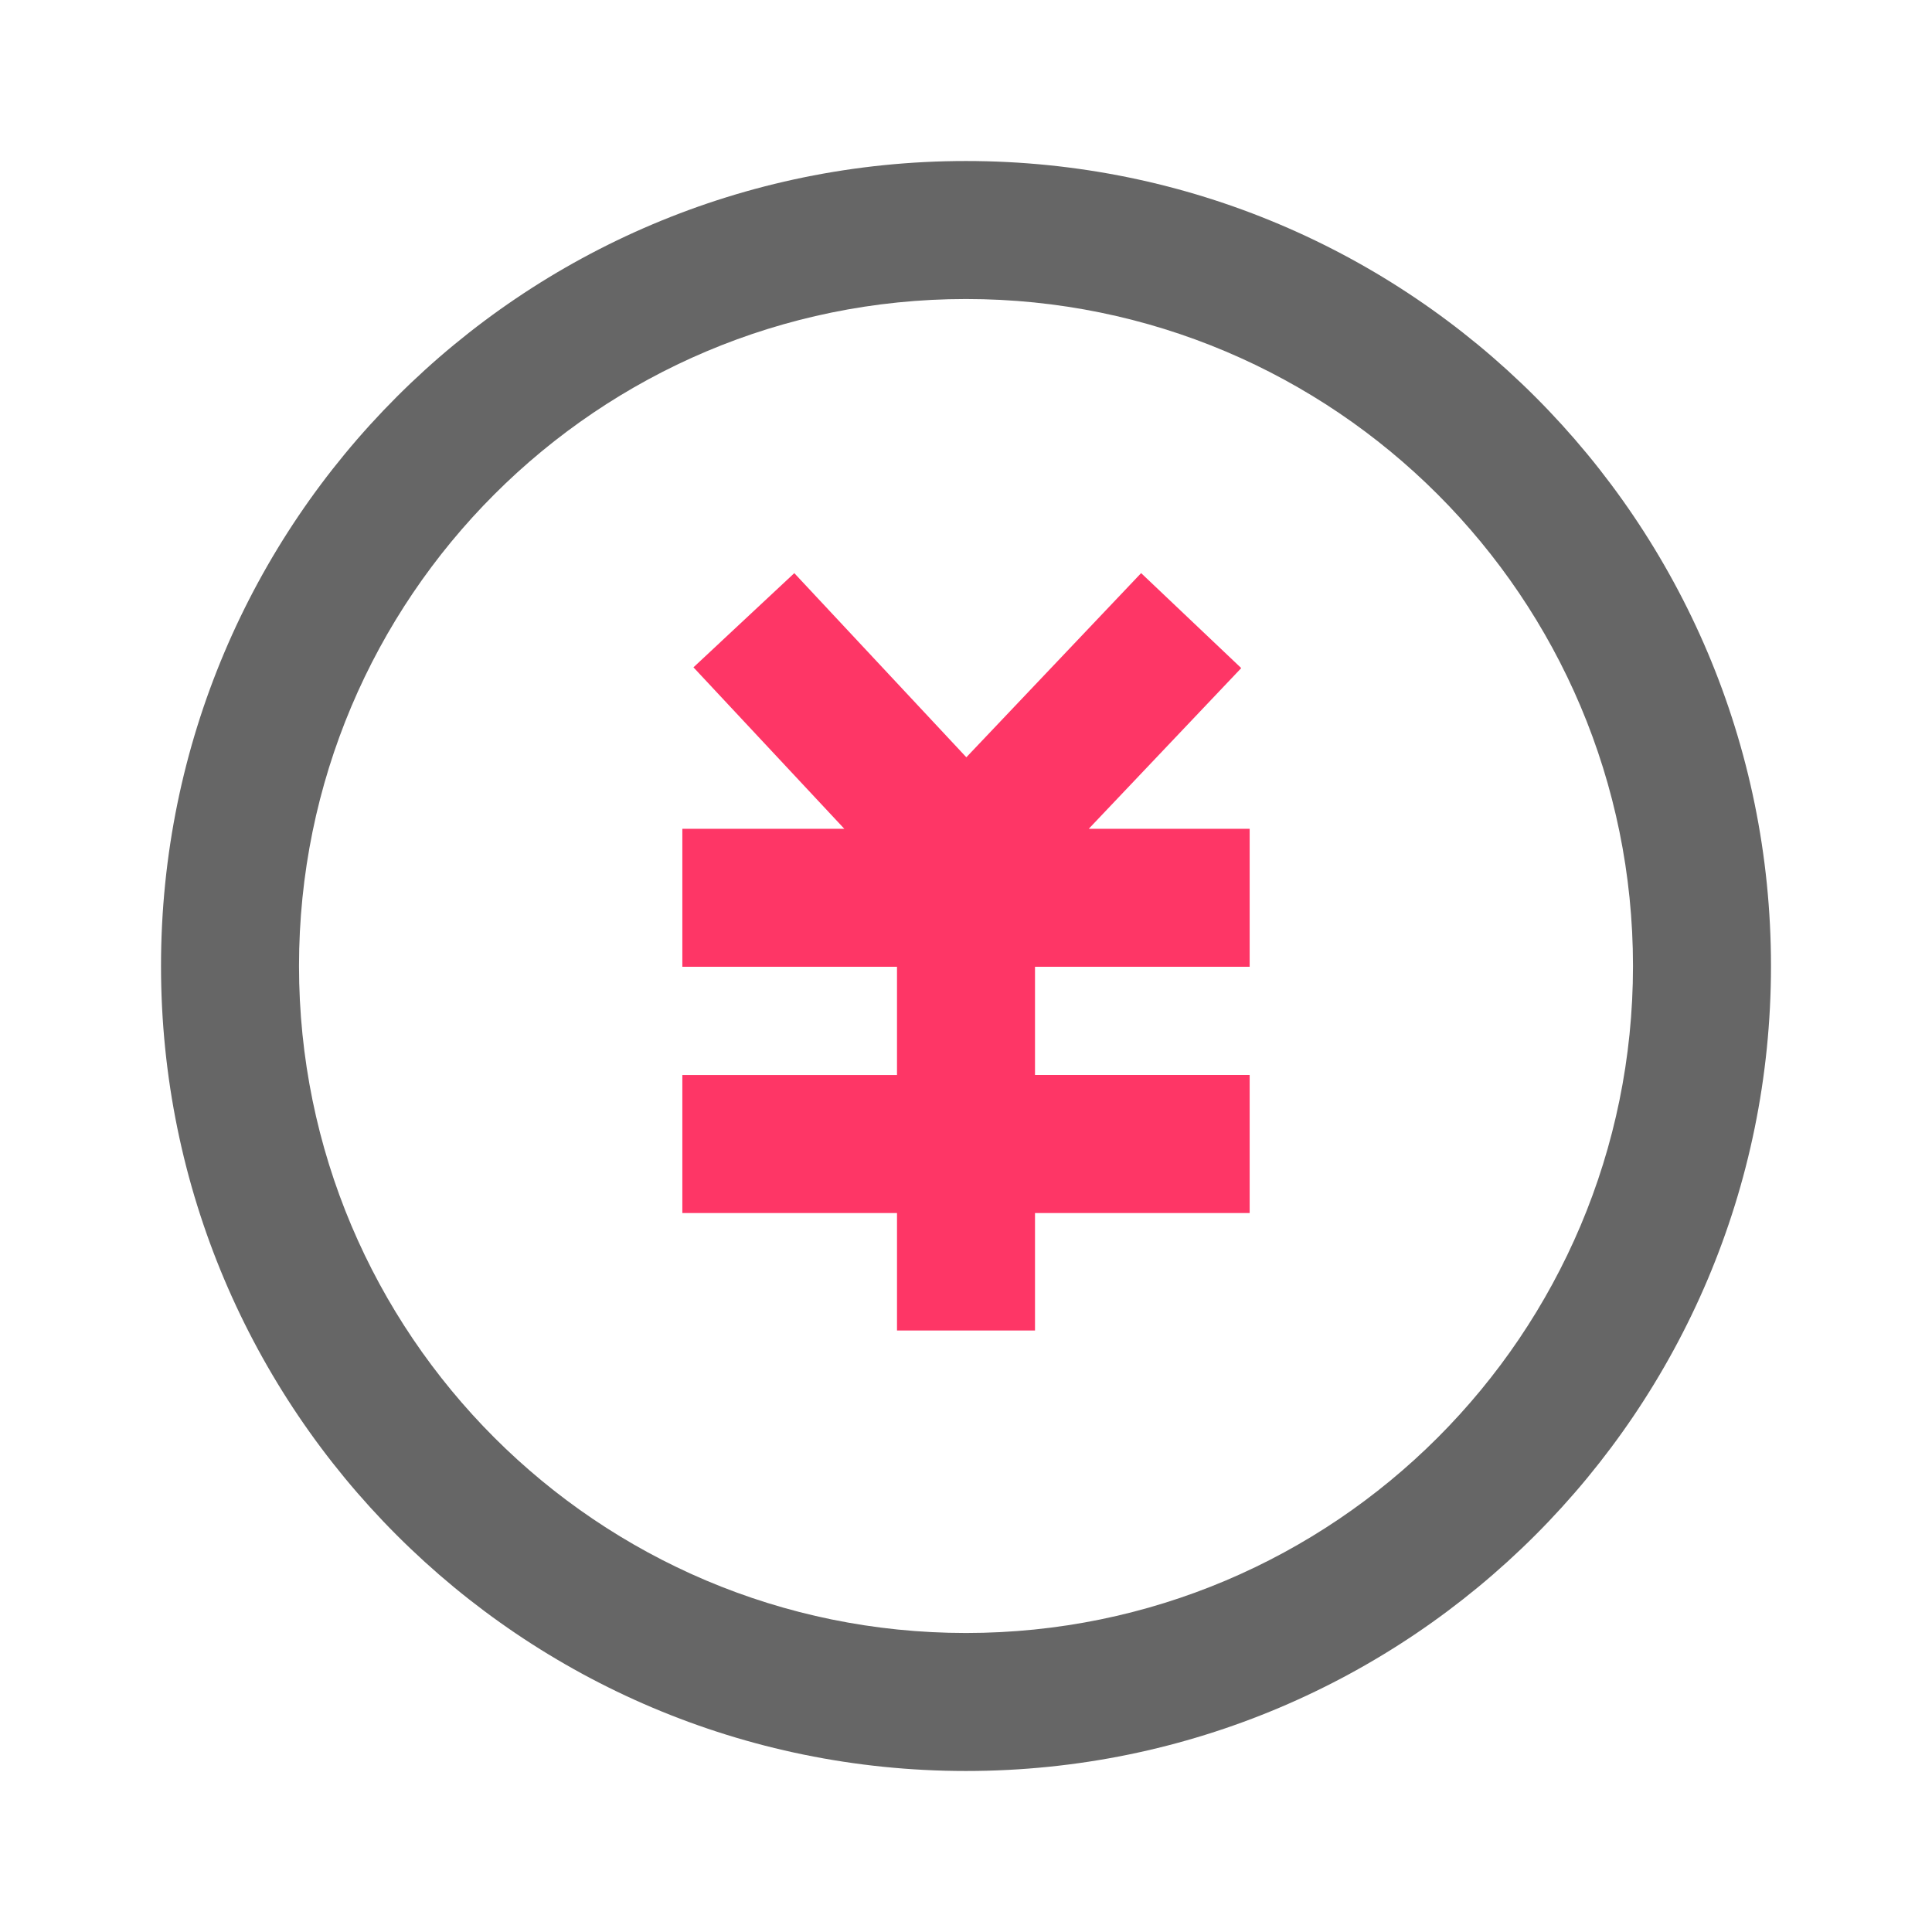 <svg xmlns="http://www.w3.org/2000/svg" viewBox="0 0 1024 1024"><path fill="#666" d="M512 85.34C747.648 85.34 938.66 276.351 938.66 512 938.66 747.648 747.649 938.66 512 938.66 276.352 938.66 85.34 747.649 85.34 512 85.34 276.352 276.351 85.34 512 85.34ZM512 158.481C316.745 158.482 158.482 316.745 158.482 512S316.745 865.518 512 865.518C707.255 865.518 865.518 707.255 865.518 512 865.518 316.745 707.255 158.482 512 158.482Z"></path><path fill="#FE3666" d="M604.818 303.762 657.883 354.102 577.061 439.279H662.345V512.42H548.571V569.765H662.345V642.925H548.571V705.19H475.43V642.926H361.655V569.783H475.429V512.42H361.655V439.278H447.506L367.543 353.7 420.992 303.78 512.182 401.37 604.819 303.762Z"></path></svg>
